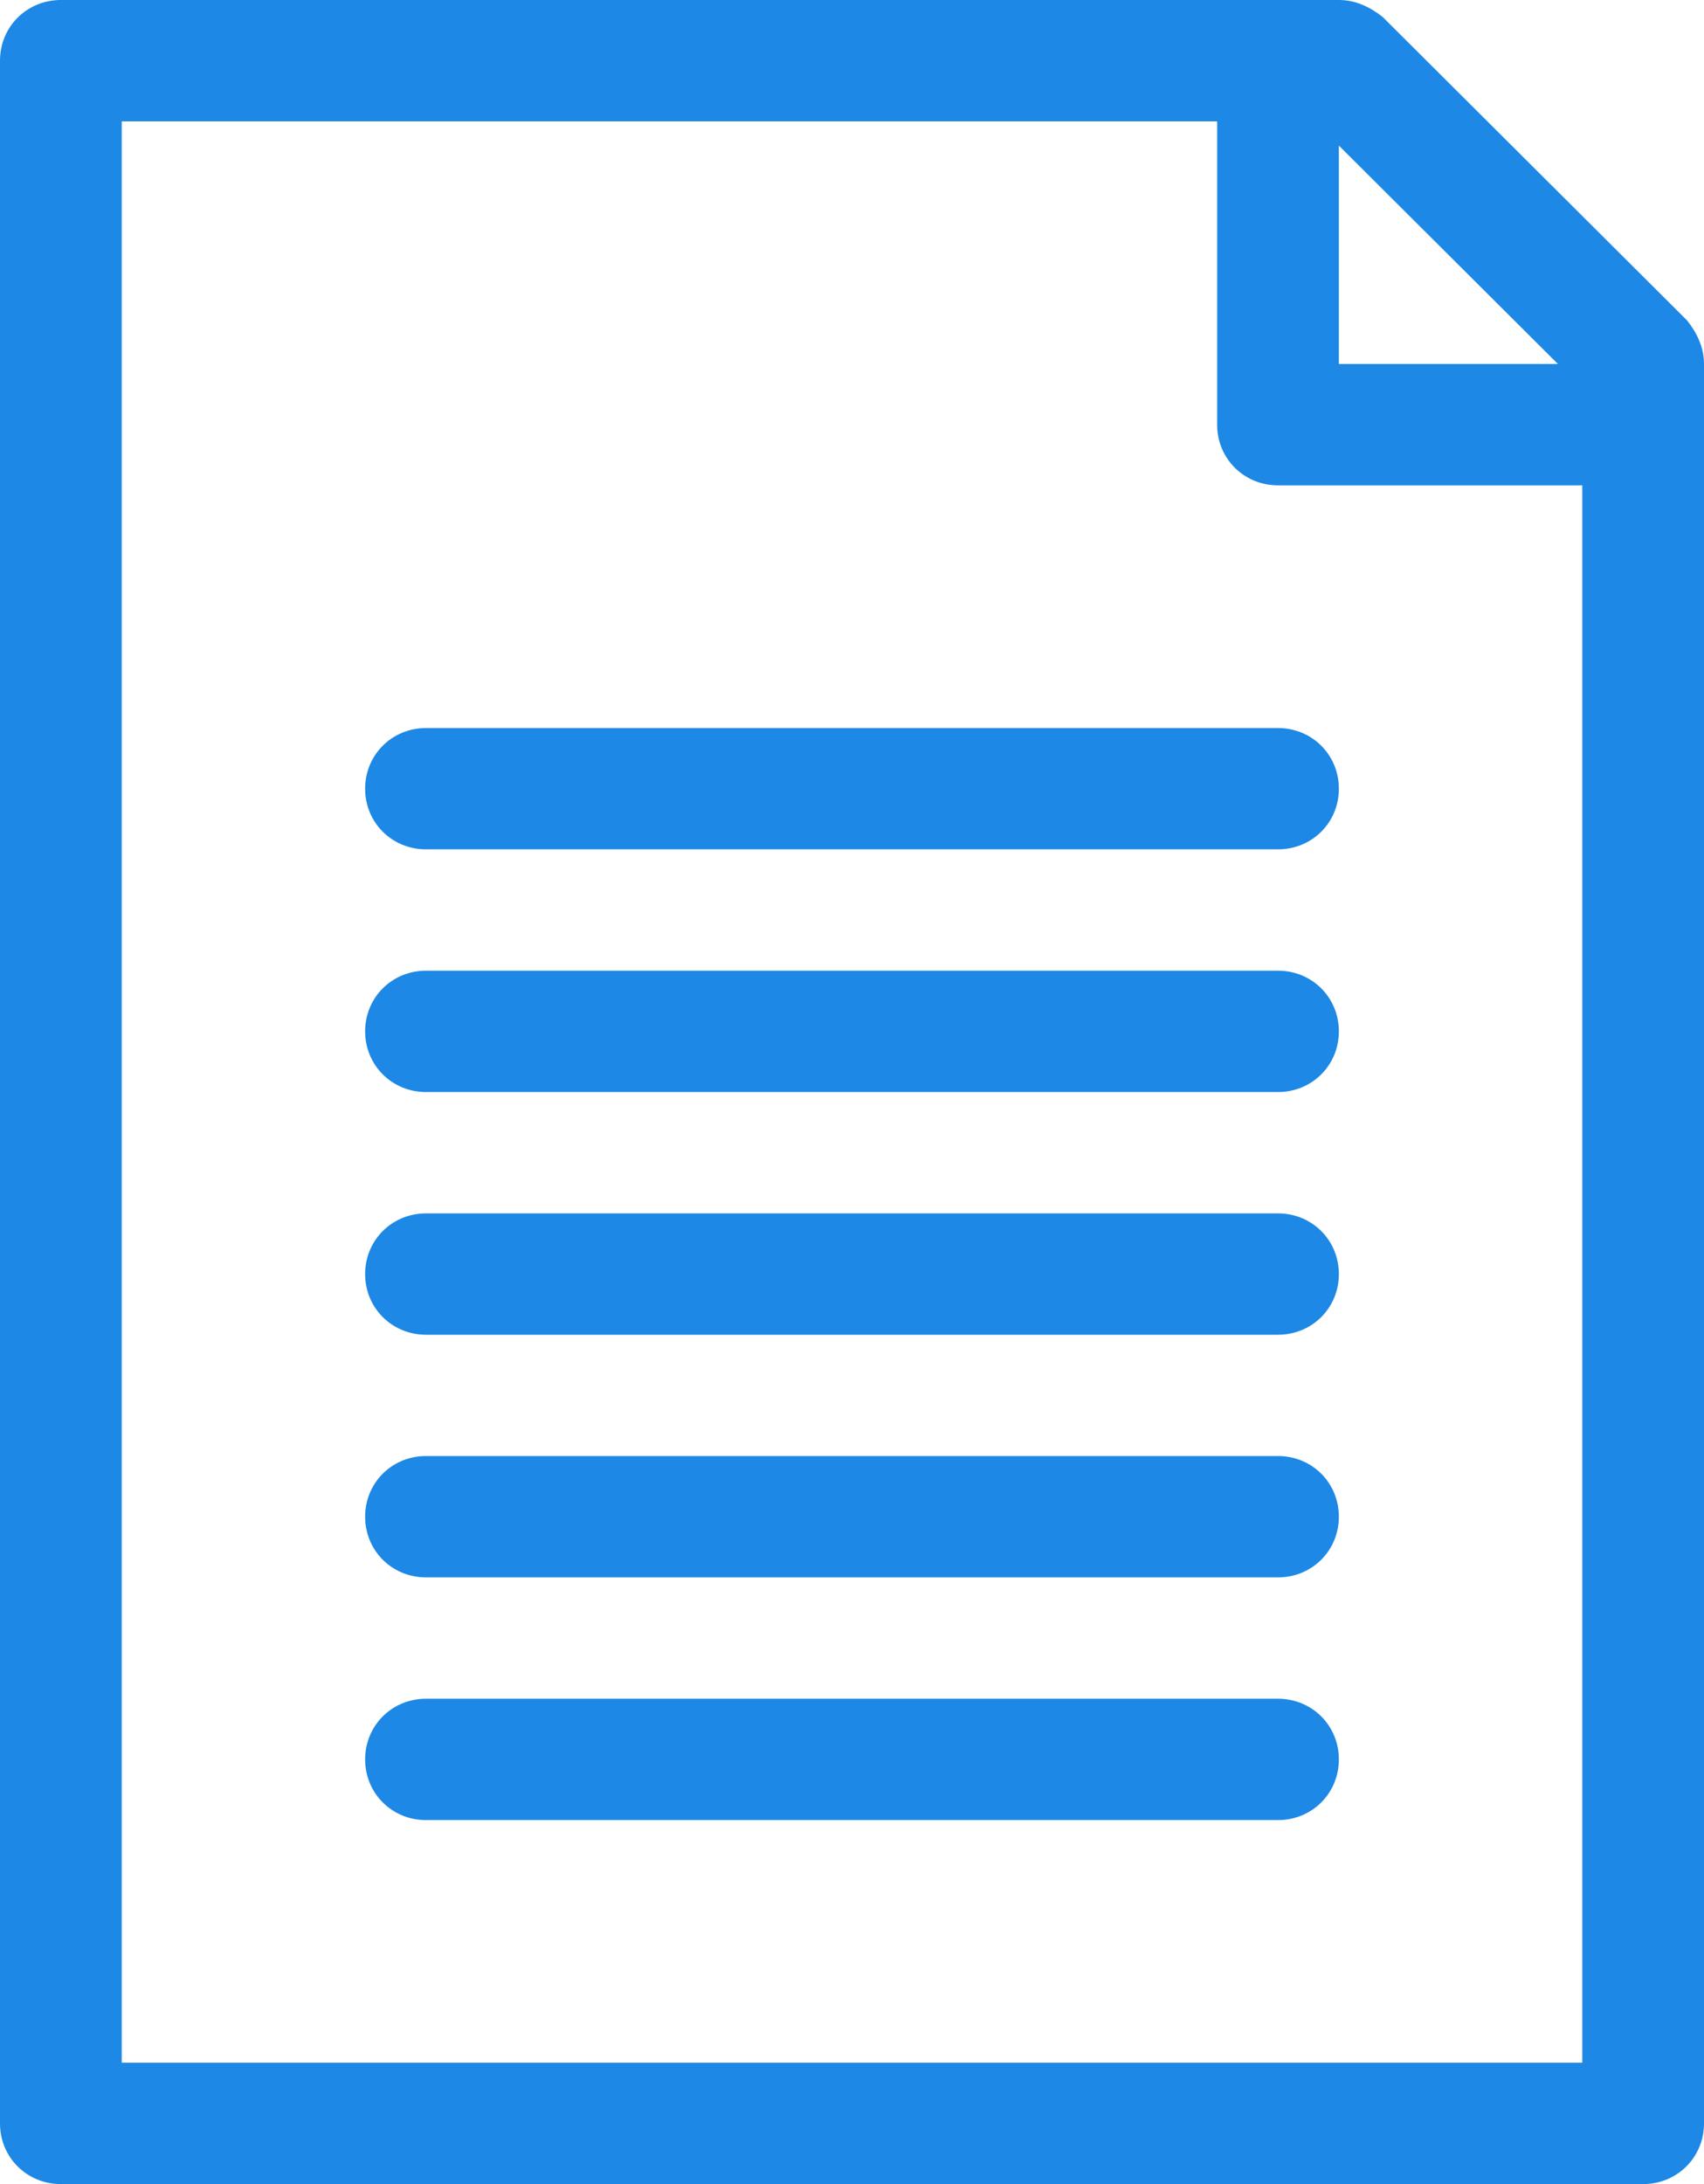<?xml version="1.0" encoding="UTF-8"?>
<svg width="32px" height="41px" viewBox="0 0 32 41" version="1.1" xmlns="http://www.w3.org/2000/svg" xmlns:xlink="http://www.w3.org/1999/xlink">
    <!-- Generator: sketchtool 52.5 (67469) - http://www.bohemiancoding.com/sketch -->
    <title>A5AA9323-AB19-4E48-84F1-870353EAD888</title>
    <desc>Created with sketchtool.</desc>
    <g id="Main_nav" stroke="none" stroke-width="1" fill="none" fill-rule="evenodd">
        <g id="Analiza-Page" transform="translate(-198, -311)" fill="#1D88E5">
            <g id="opis" transform="translate(198, 311)">
                <path d="M32,39.861 L32,6.833 C32,6.515 31.863,6.241 31.68,6.013 L25.966,0.319 C25.737,0.137 25.462,-9.11111111e-06 25.143,-9.11111111e-06 L1.143,-9.11111111e-06 C0.504,-9.11111111e-06 -9.14285714e-06,0.502 -9.14285714e-06,1.139 L-9.14285714e-06,39.861 C-9.14285714e-06,40.498 0.504,41 1.143,41 L30.857,41 C31.496,41 32,40.498 32,39.861 L32,39.861 Z M25.143,2.733 L29.257,6.833 L25.143,6.833 L25.143,2.733 Z M29.714,38.722 L2.286,38.722 L2.286,2.278 L22.857,2.278 L22.857,7.972 C22.857,8.609 23.361,9.111 24,9.111 L29.714,9.111 L29.714,38.722 Z" id="Fill-1"></path>
                <path d="M24,18.222 L8,18.222 C7.361,18.222 6.857,18.724 6.857,19.361 C6.857,19.998 7.361,20.5 8,20.5 L24,20.5 C24.639,20.5 25.143,19.998 25.143,19.361 C25.143,18.724 24.639,18.222 24,18.222 Z" id="Fill-2"></path>
                <path d="M8,13.667 C7.361,13.667 6.857,14.169 6.857,14.806 C6.857,15.443 7.361,15.944 8,15.944 L24,15.944 C24.639,15.944 25.143,15.443 25.143,14.806 C25.143,14.169 24.639,13.667 24,13.667 L8,13.667 Z" id="Fill-3"></path>
                <path d="M24,22.778 L8,22.778 C7.361,22.778 6.857,23.28 6.857,23.917 C6.857,24.554 7.361,25.056 8,25.056 L24,25.056 C24.639,25.056 25.143,24.554 25.143,23.917 C25.143,23.28 24.639,22.778 24,22.778 Z" id="Fill-4"></path>
                <path d="M24,27.333 L8,27.333 C7.361,27.333 6.857,27.835 6.857,28.472 C6.857,29.109 7.361,29.611 8,29.611 L24,29.611 C24.639,29.611 25.143,29.109 25.143,28.472 C25.143,27.835 24.639,27.333 24,27.333 Z" id="Fill-5"></path>
                <path d="M24,31.889 L8,31.889 C7.361,31.889 6.857,32.391 6.857,33.028 C6.857,33.665 7.361,34.167 8,34.167 L24,34.167 C24.639,34.167 25.143,33.665 25.143,33.028 C25.143,32.391 24.639,31.889 24,31.889 Z" id="Fill-6"></path>
            </g>
        </g>
        <g id="Page"></g>
    </g>
</svg>